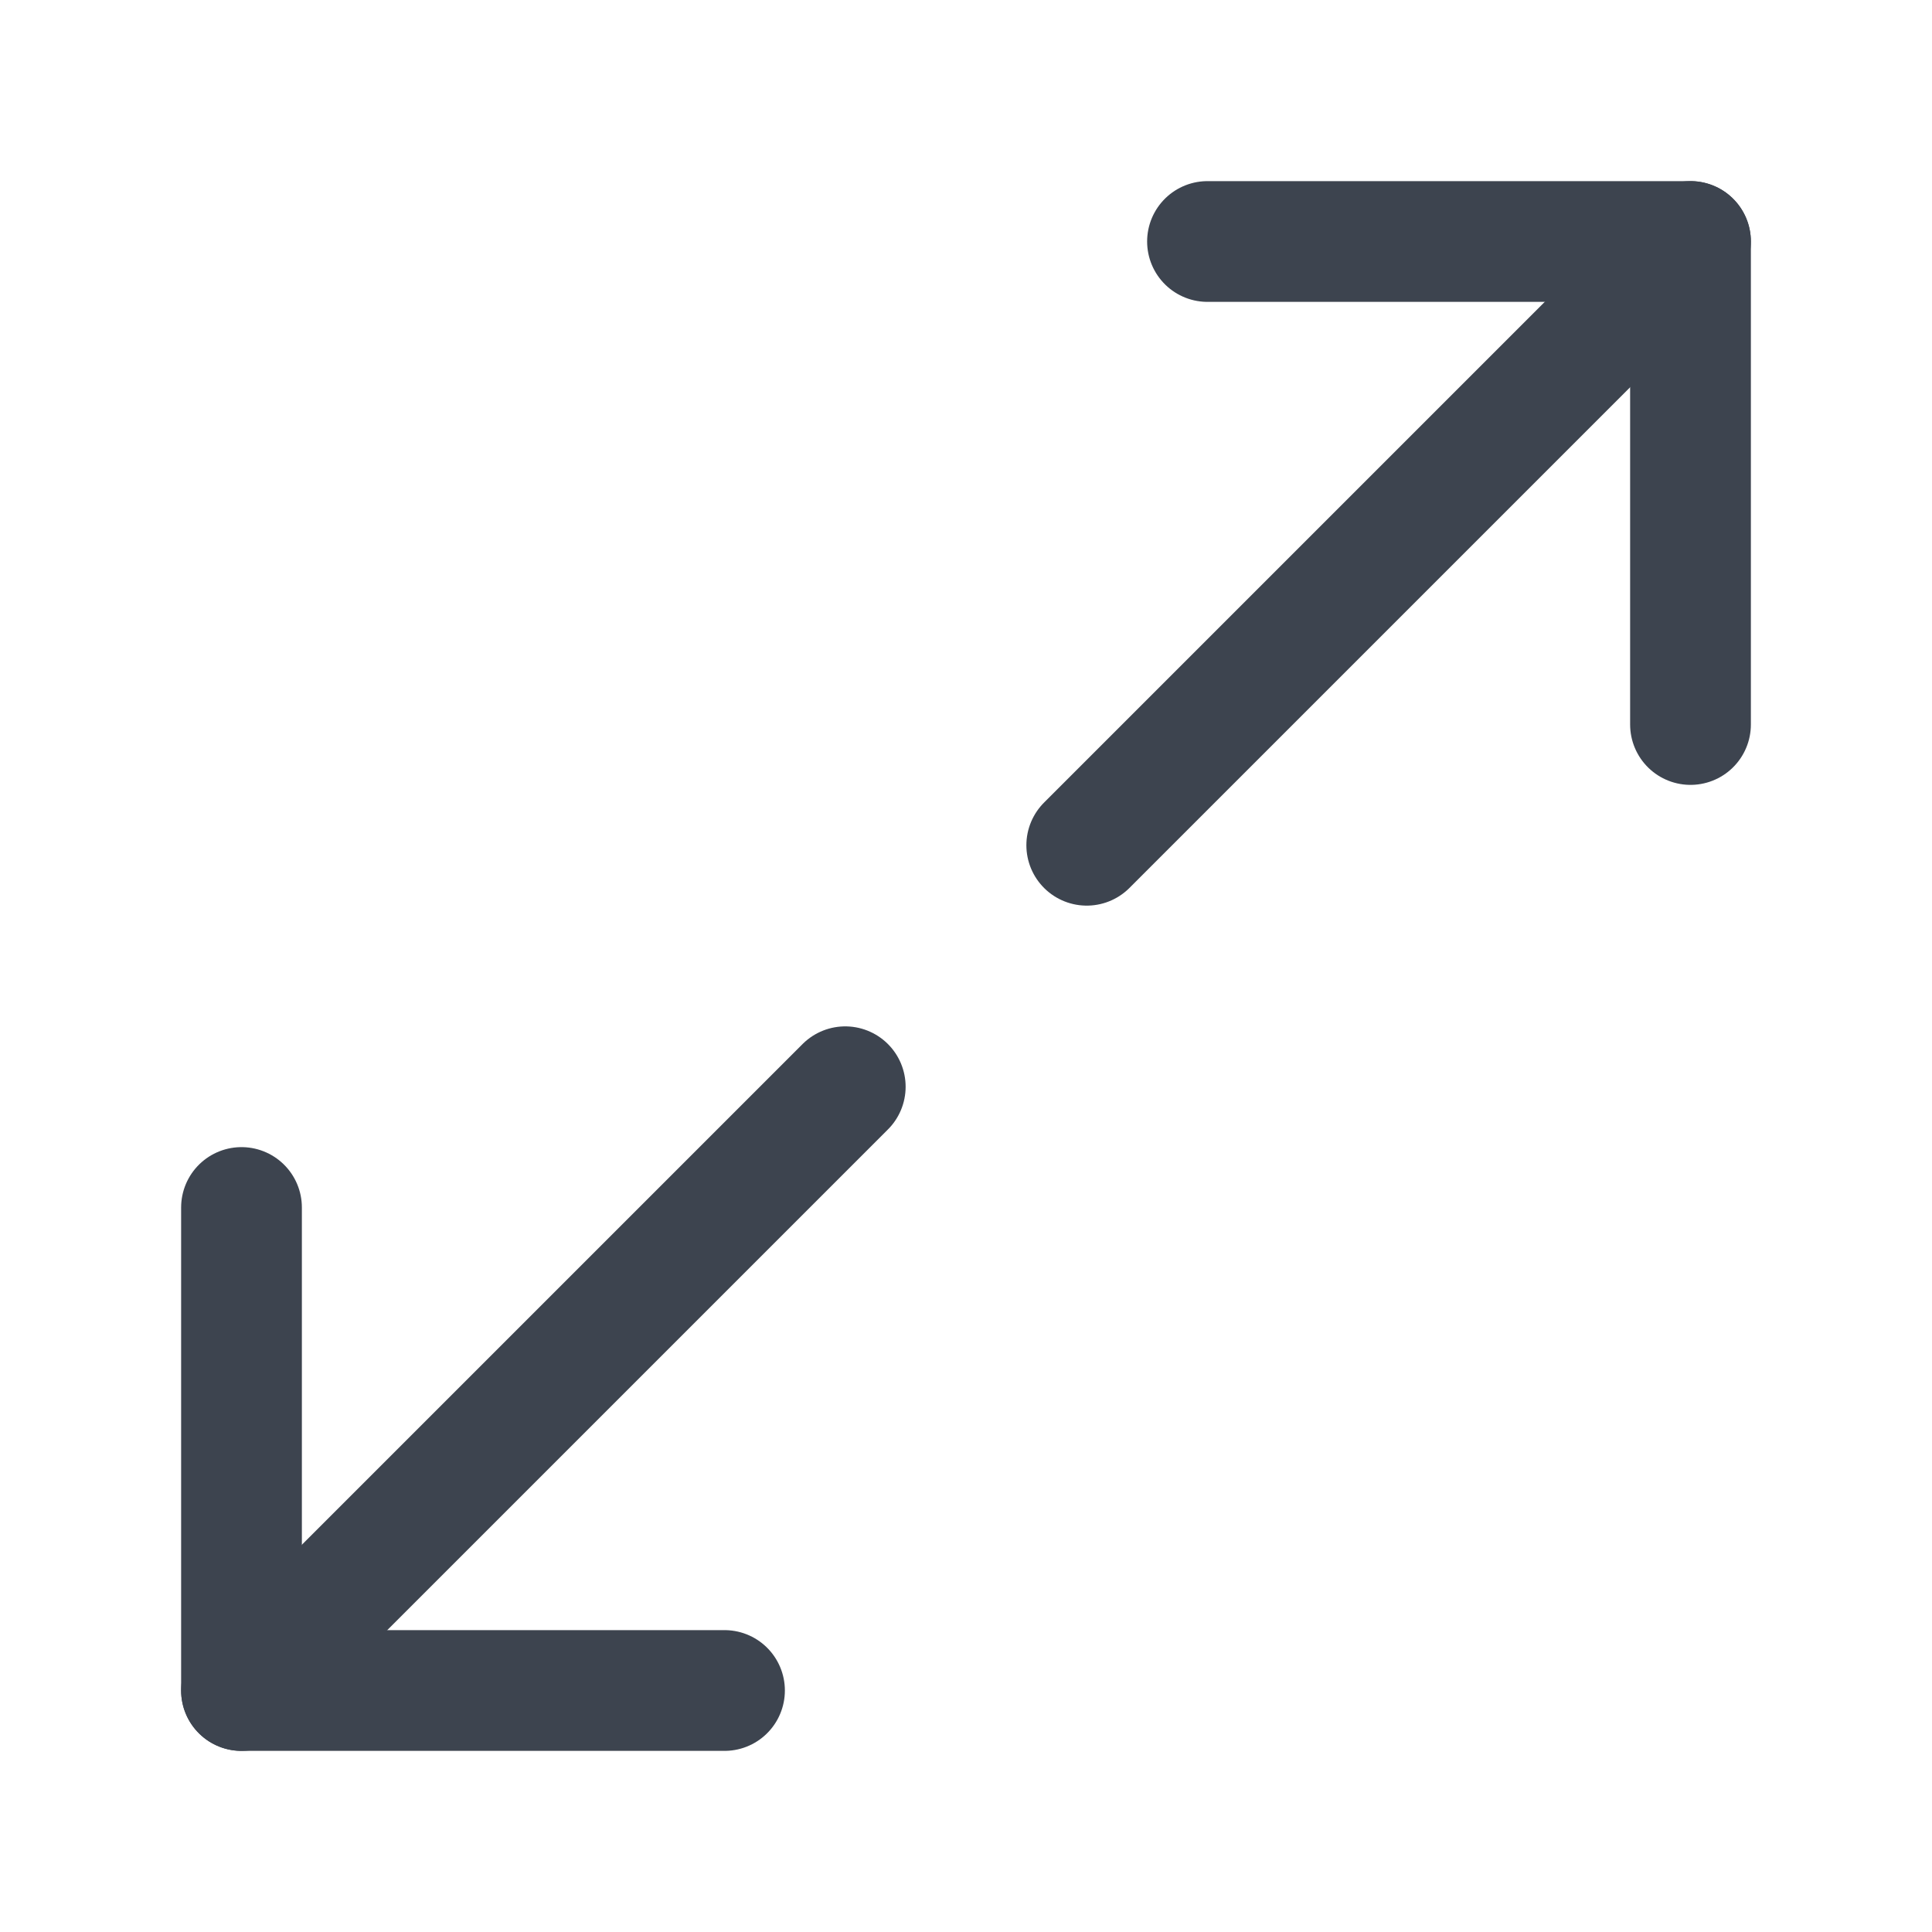 <svg width="24" height="24" viewBox="0 0 24 24" fill="none" xmlns="http://www.w3.org/2000/svg">
<path d="M21 9V3H15" stroke="#3D444F" stroke-width="1.5" stroke-linecap="round" stroke-linejoin="round"/>
<path d="M3 15V21H9" stroke="#3D444F" stroke-width="1.5" stroke-linecap="round" stroke-linejoin="round"/>
<path d="M21 3L13.5 10.5" stroke="#3D444F" stroke-width="1.5" stroke-linecap="round" stroke-linejoin="round"/>
<path d="M10.5 13.5L3 21" stroke="#3D444F" stroke-width="1.5" stroke-linecap="round" stroke-linejoin="round"/>
</svg>
